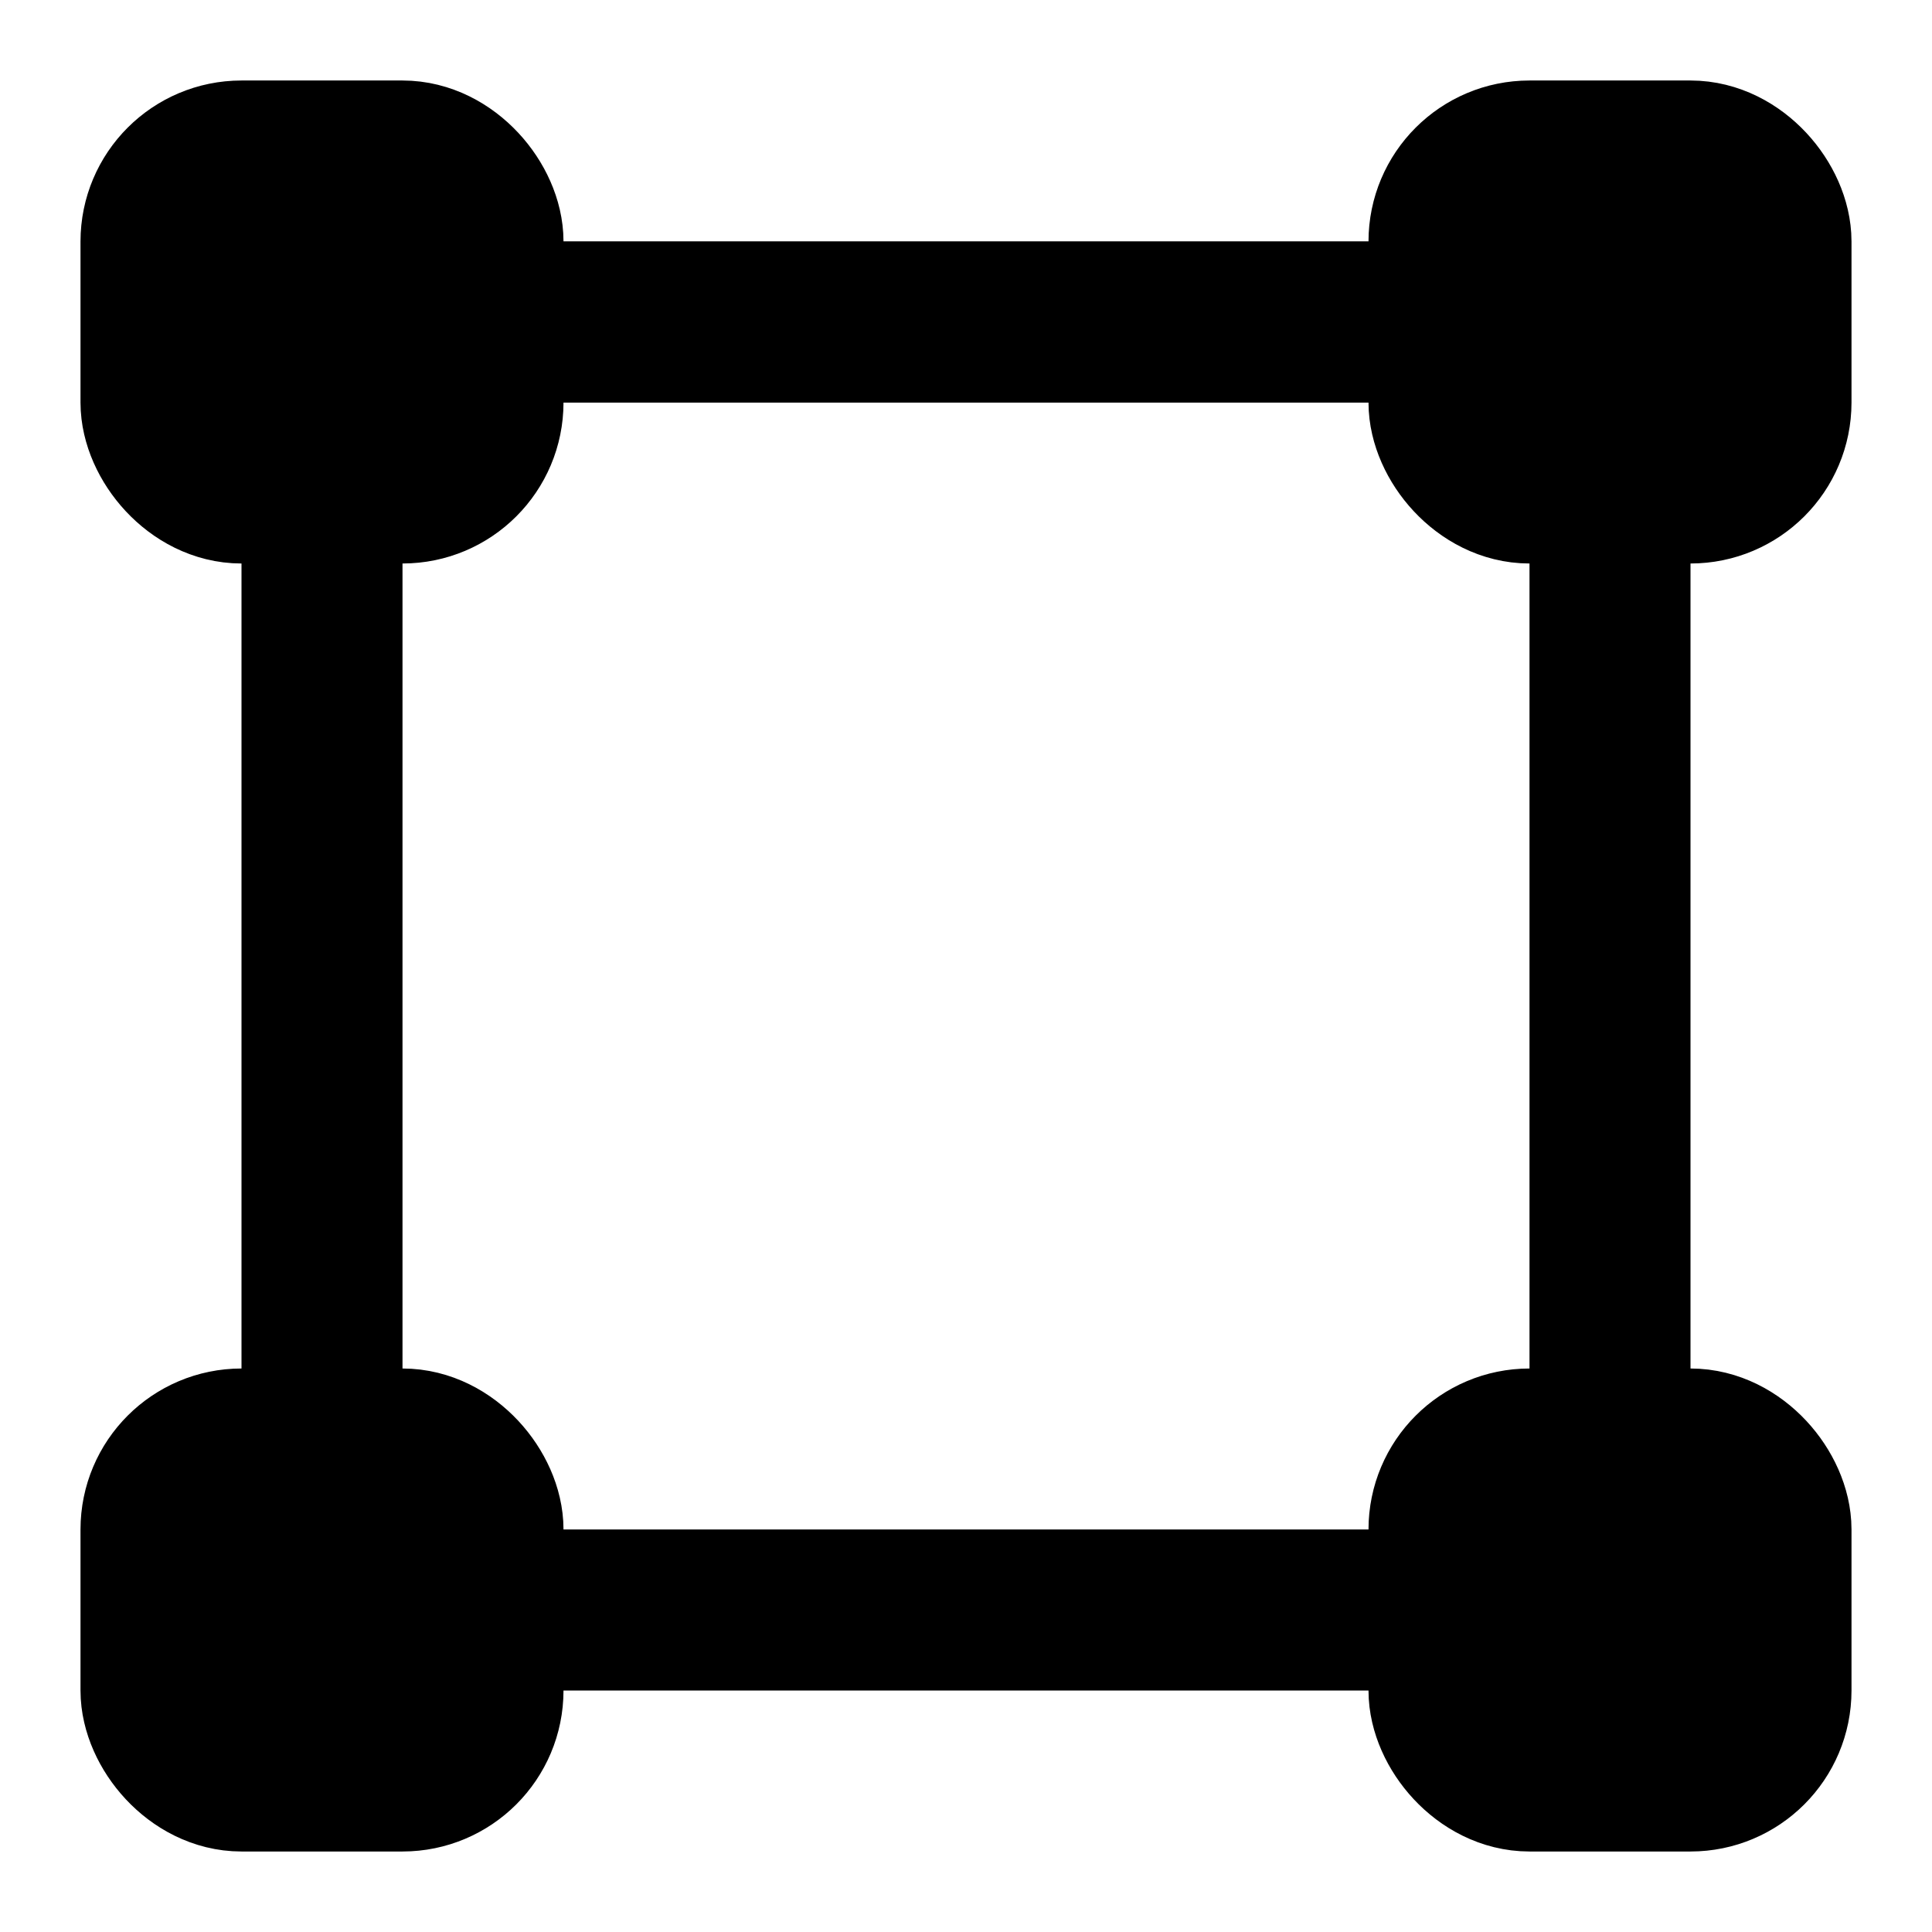 <?xml version="1.0" encoding="UTF-8"?><svg width="24" height="24" viewBox="0 0 48 48" fill="none" xmlns="http://www.w3.org/2000/svg"><line x1="14" y1="8" x2="34" y2="8" stroke="currentColor" stroke-width="4" stroke-linecap="round"/><line x1="14" y1="8" x2="34" y2="8" stroke="currentColor" stroke-width="4" stroke-linecap="round"/><line x1="14" y1="40" x2="34" y2="40" stroke="currentColor" stroke-width="4" stroke-linecap="round"/><rect x="36" y="4" width="8" height="8" rx="2" fill="currentColor" stroke="currentColor" stroke-width="4" stroke-linejoin="round"/><rect x="4" y="4" width="8" height="8" rx="2" fill="currentColor" stroke="currentColor" stroke-width="4" stroke-linejoin="round"/><rect x="36" y="36" width="8" height="8" rx="2" fill="currentColor" stroke="currentColor" stroke-width="4" stroke-linejoin="round"/><rect x="4" y="36" width="8" height="8" rx="2" fill="currentColor" stroke="currentColor" stroke-width="4" stroke-linejoin="round"/><line x1="40" y1="14" x2="40" y2="34" stroke="currentColor" stroke-width="4" stroke-linecap="round"/><line x1="8" y1="14" x2="8" y2="34" stroke="currentColor" stroke-width="4" stroke-linecap="round"/></svg>